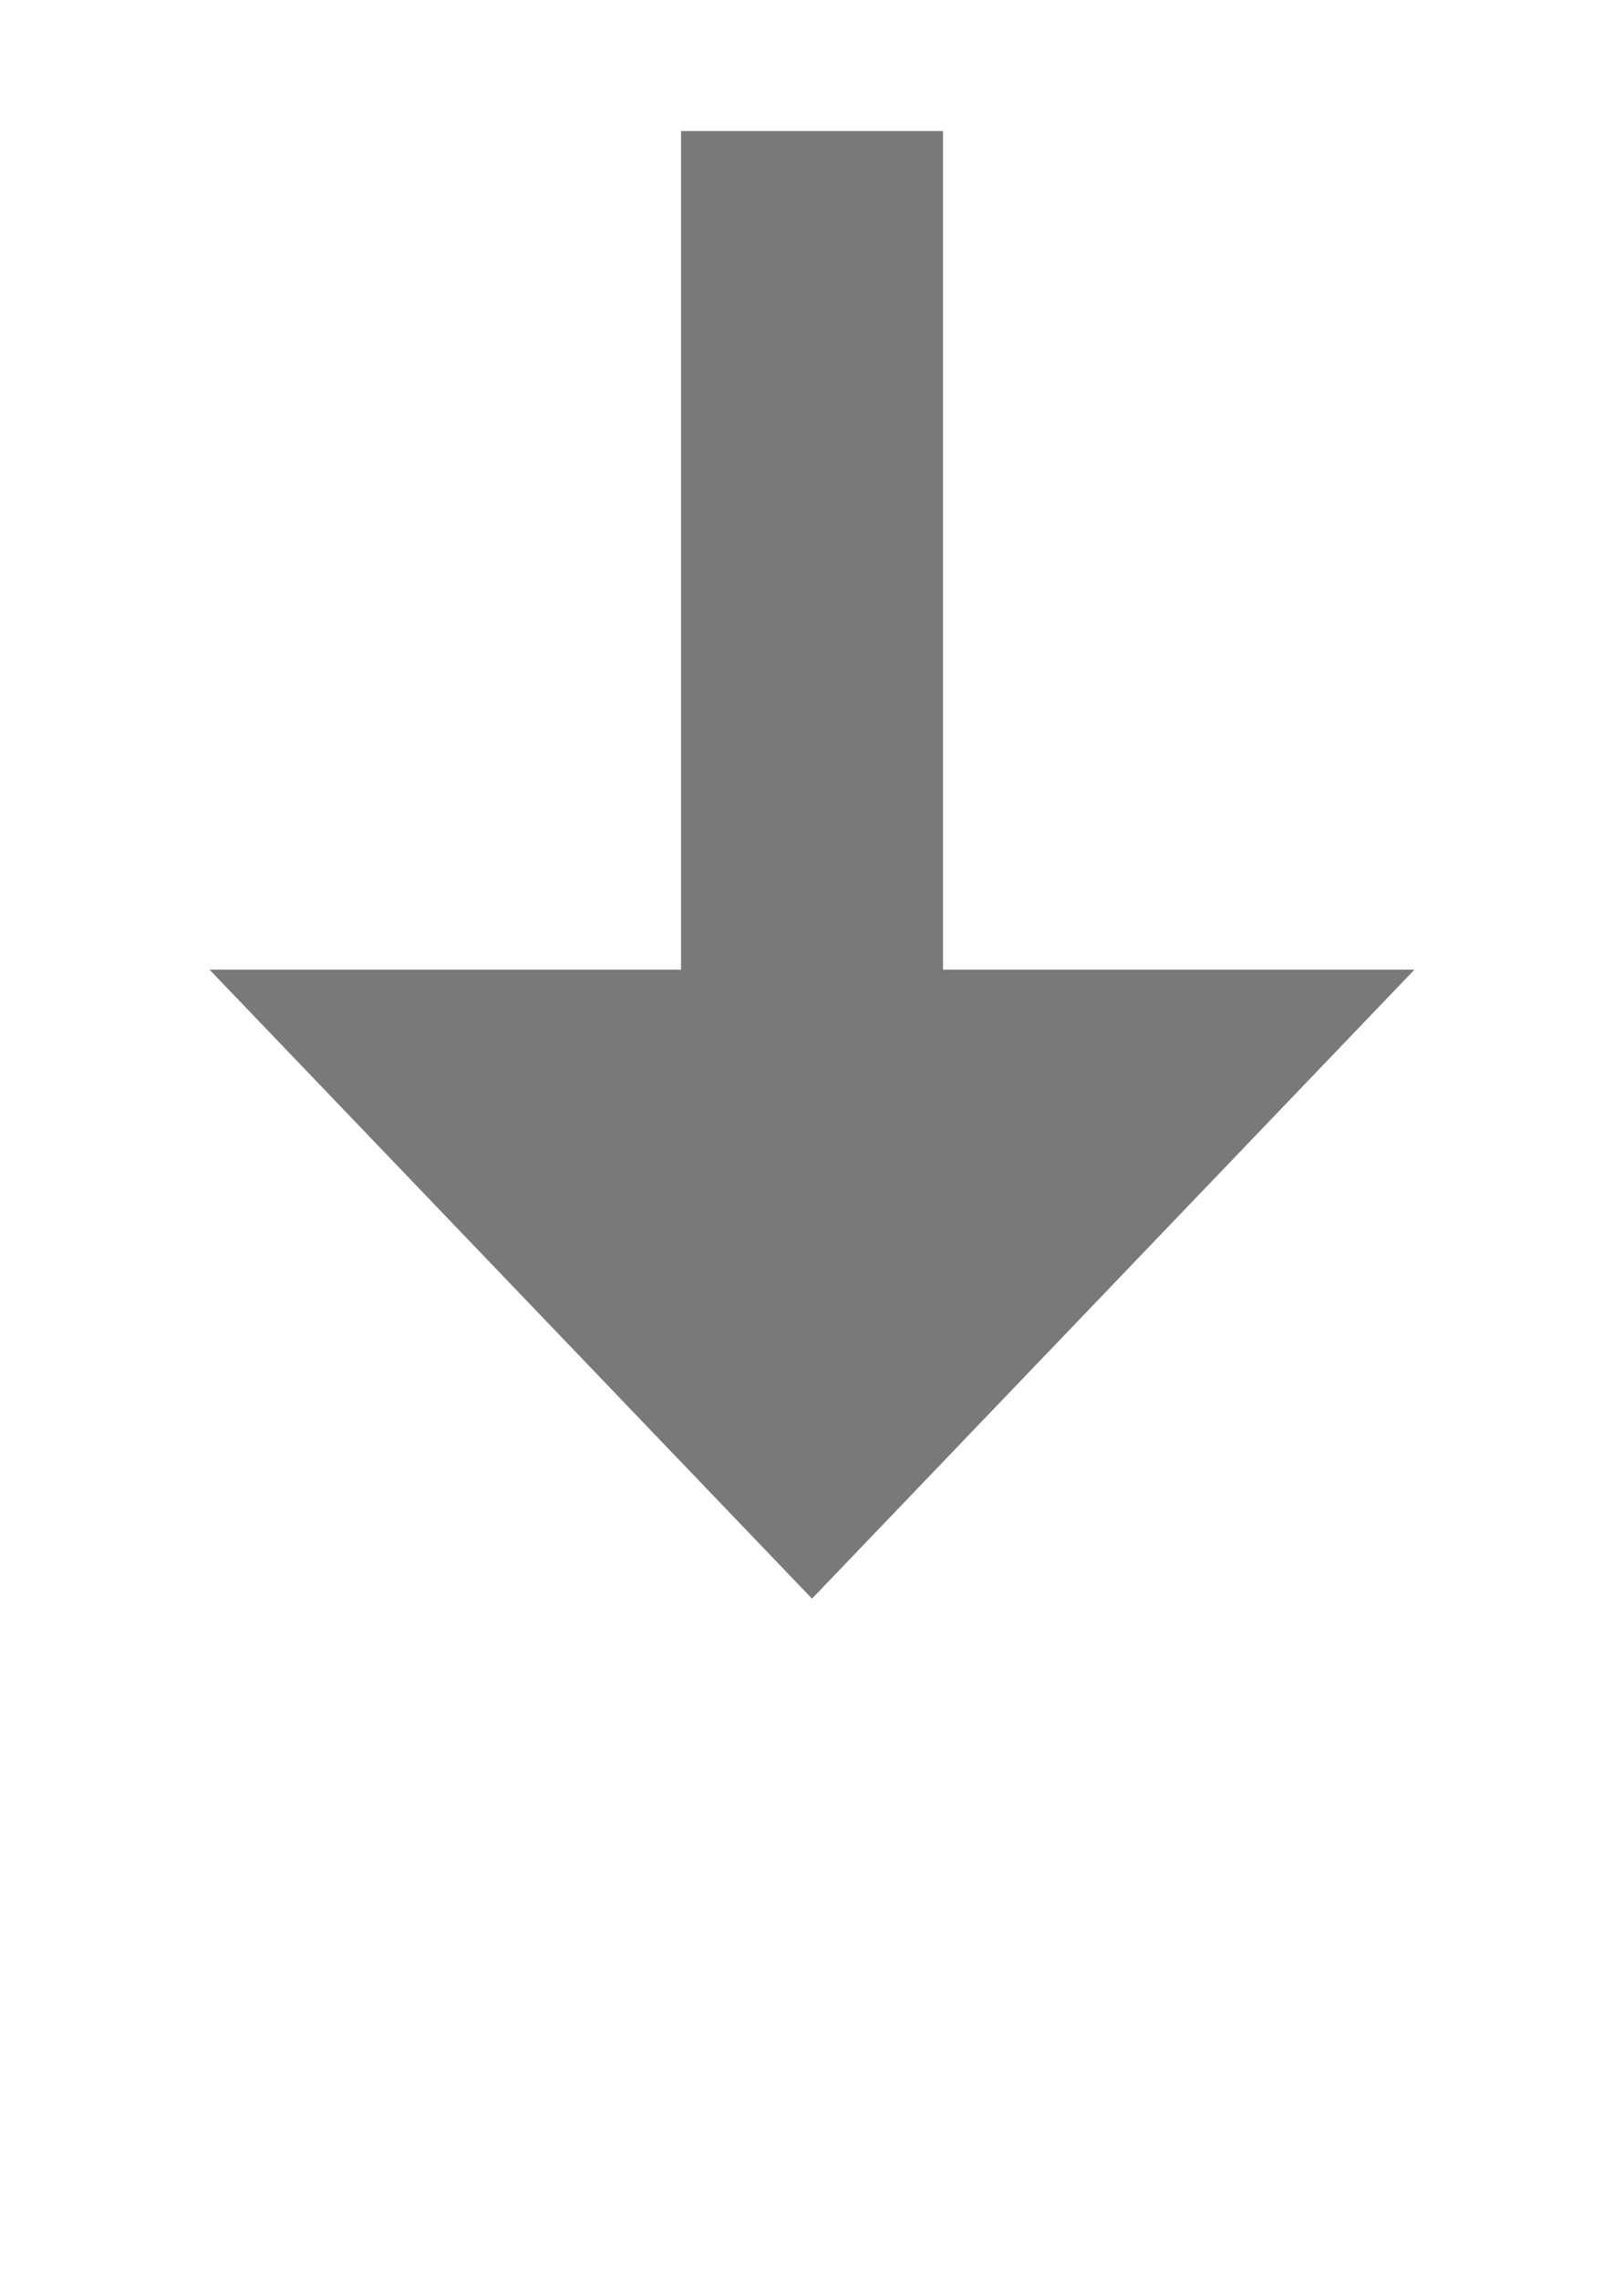 ﻿<?xml version="1.0" encoding="utf-8"?>
<svg version="1.1" xmlns:xlink="http://www.w3.org/1999/xlink" width="31px" height="43.5px" xmlns="http://www.w3.org/2000/svg">
  <g transform="matrix(1 0 0 1 -319 -259.5 )">
    <path d="M 323 278  L 334.5 290  L 346 278  L 323 278  Z " fill-rule="nonzero" fill="#797979" stroke="none" />
    <path d="M 334.5 262  L 334.5 281  " stroke-width="5" stroke="#797979" fill="none" />
  </g>
</svg>
